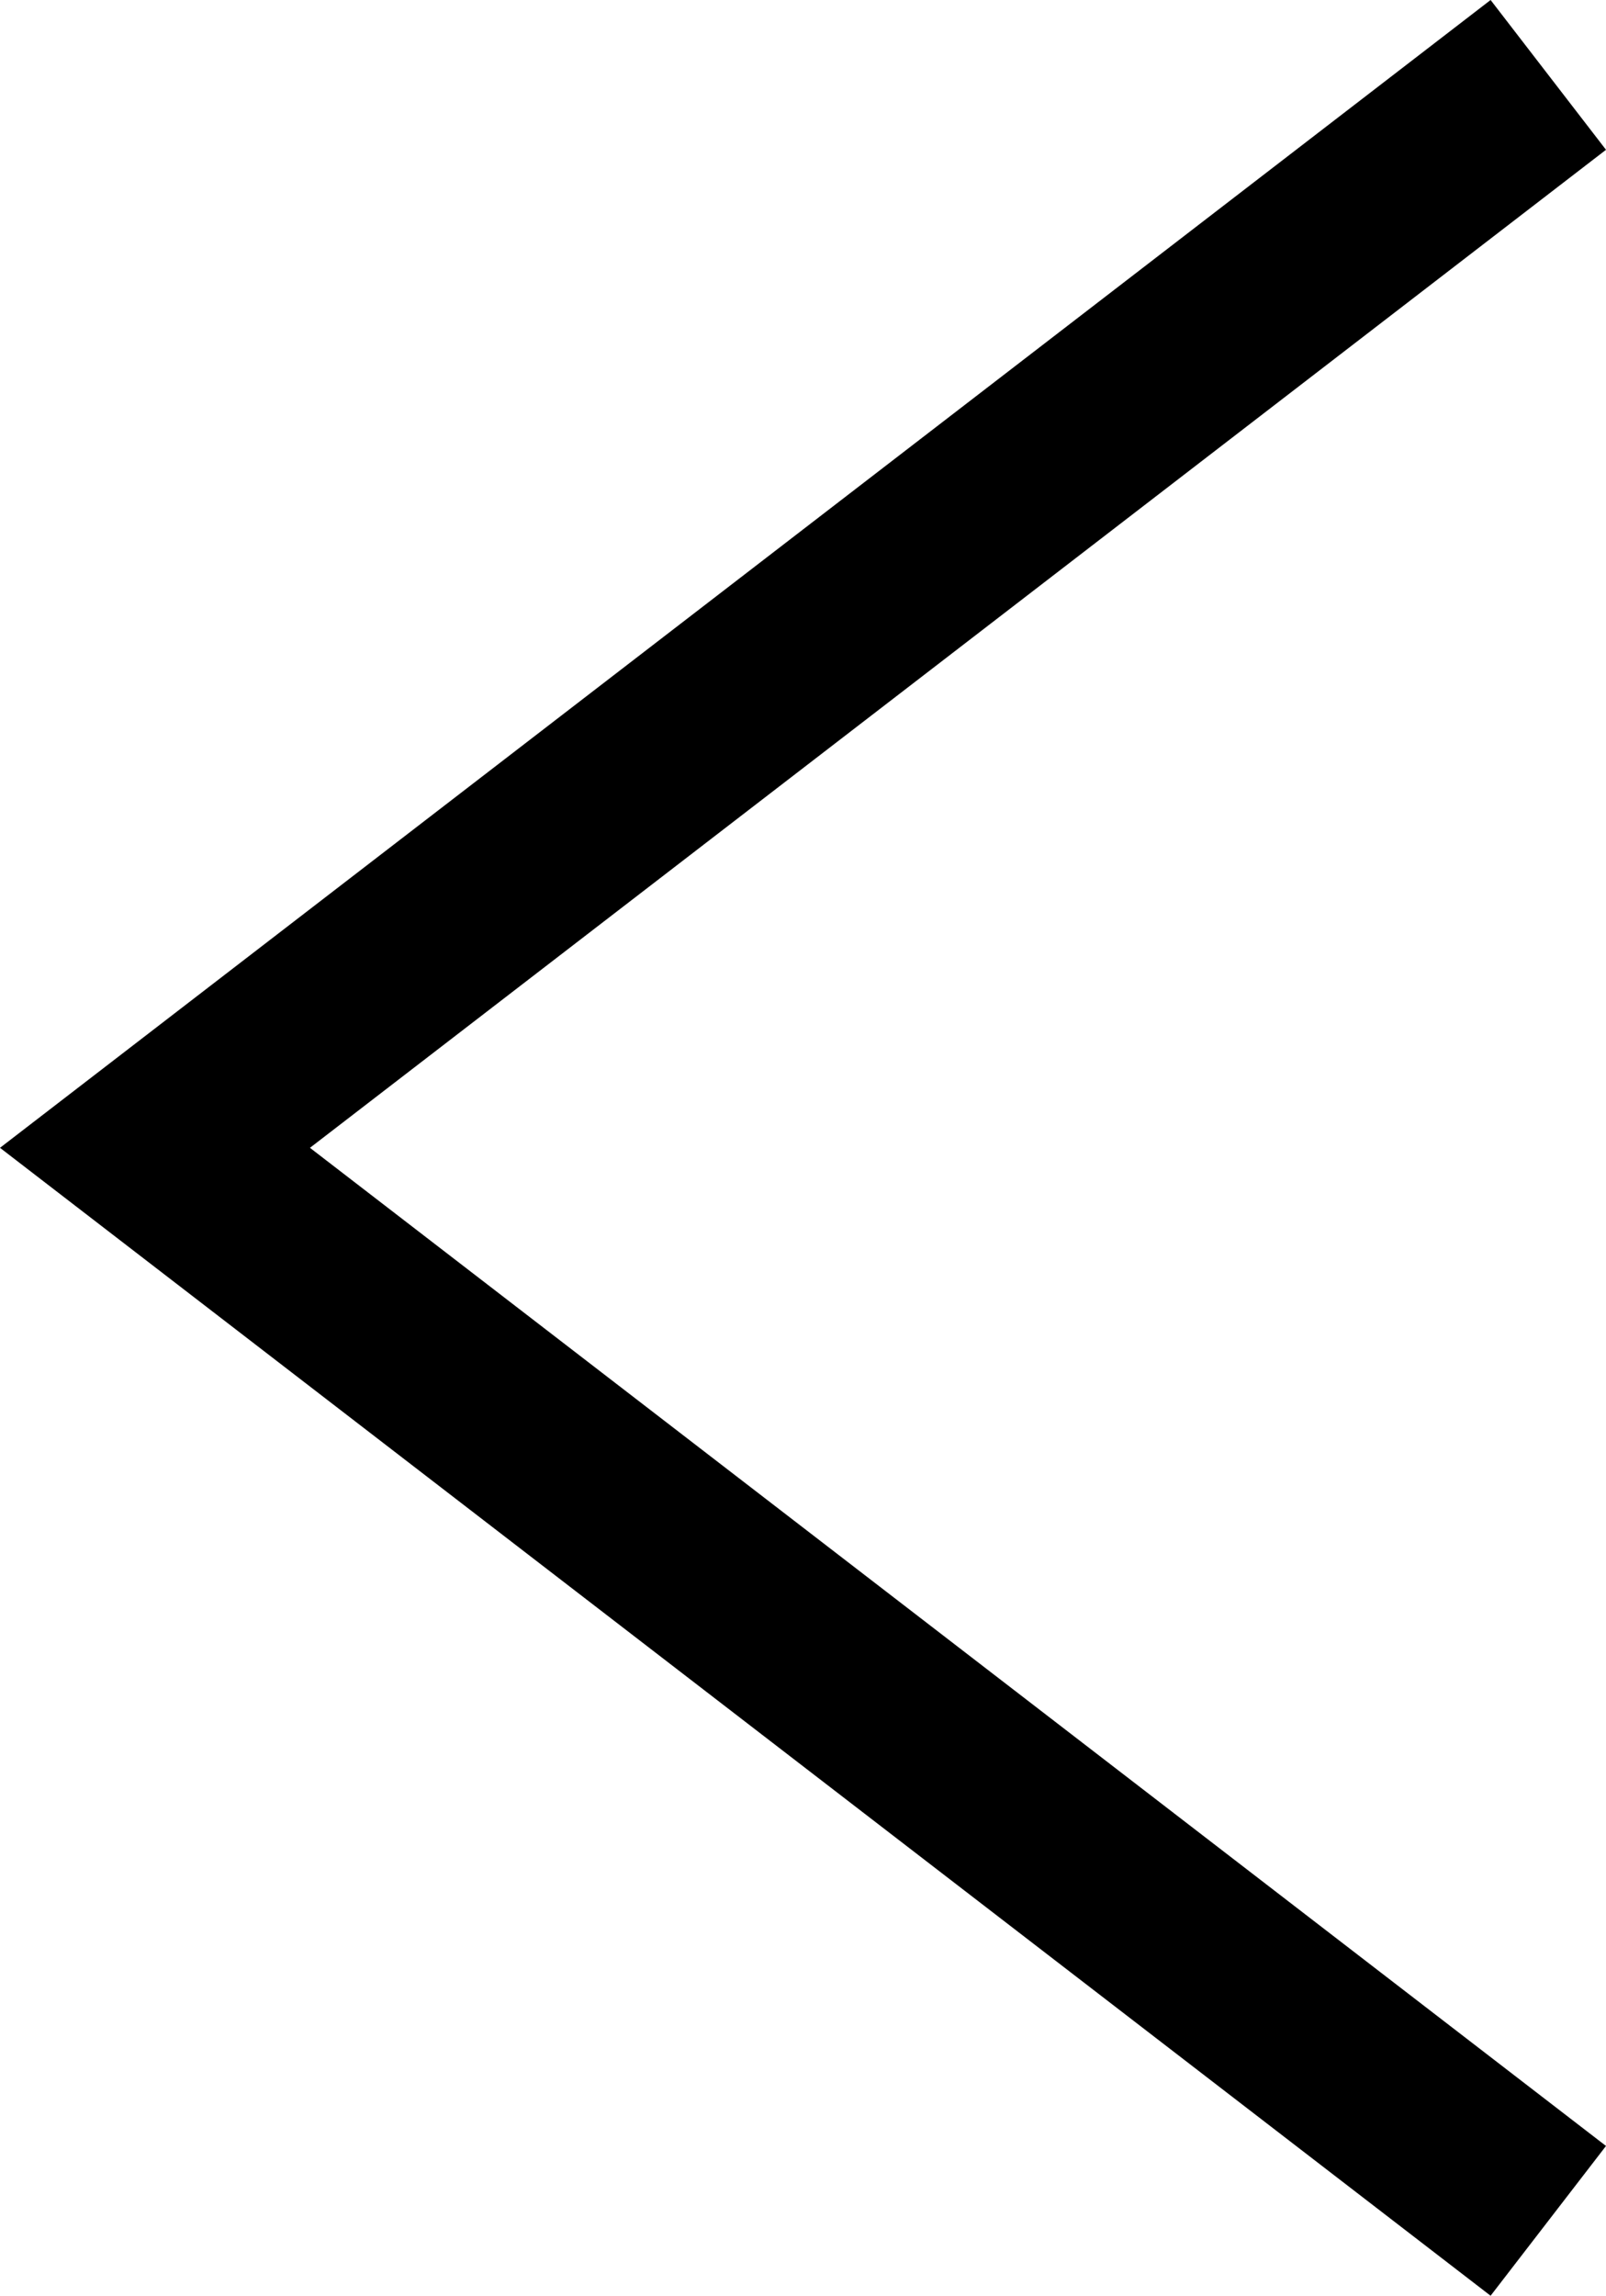 <?xml version="1.0" encoding="iso-8859-1"?>
<!-- Generator: Adobe Illustrator 16.0.4, SVG Export Plug-In . SVG Version: 6.00 Build 0)  -->
<!DOCTYPE svg PUBLIC "-//W3C//DTD SVG 1.1//EN" "http://www.w3.org/Graphics/SVG/1.1/DTD/svg11.dtd">
<svg version="1.1" id="Layer_1" xmlns="http://www.w3.org/2000/svg" xmlns:xlink="http://www.w3.org/1999/xlink" x="0px" y="0px"
	 width="14px" height="20.001px" viewBox="0 0 14 20.001" style="enable-background:new 0 0 14 20.001;" xml:space="preserve">
<path d="M12.994,0L0,10l12.994,10.001L14,18.696L2.702,10L14,1.305L12.994,0"/>
</svg>
